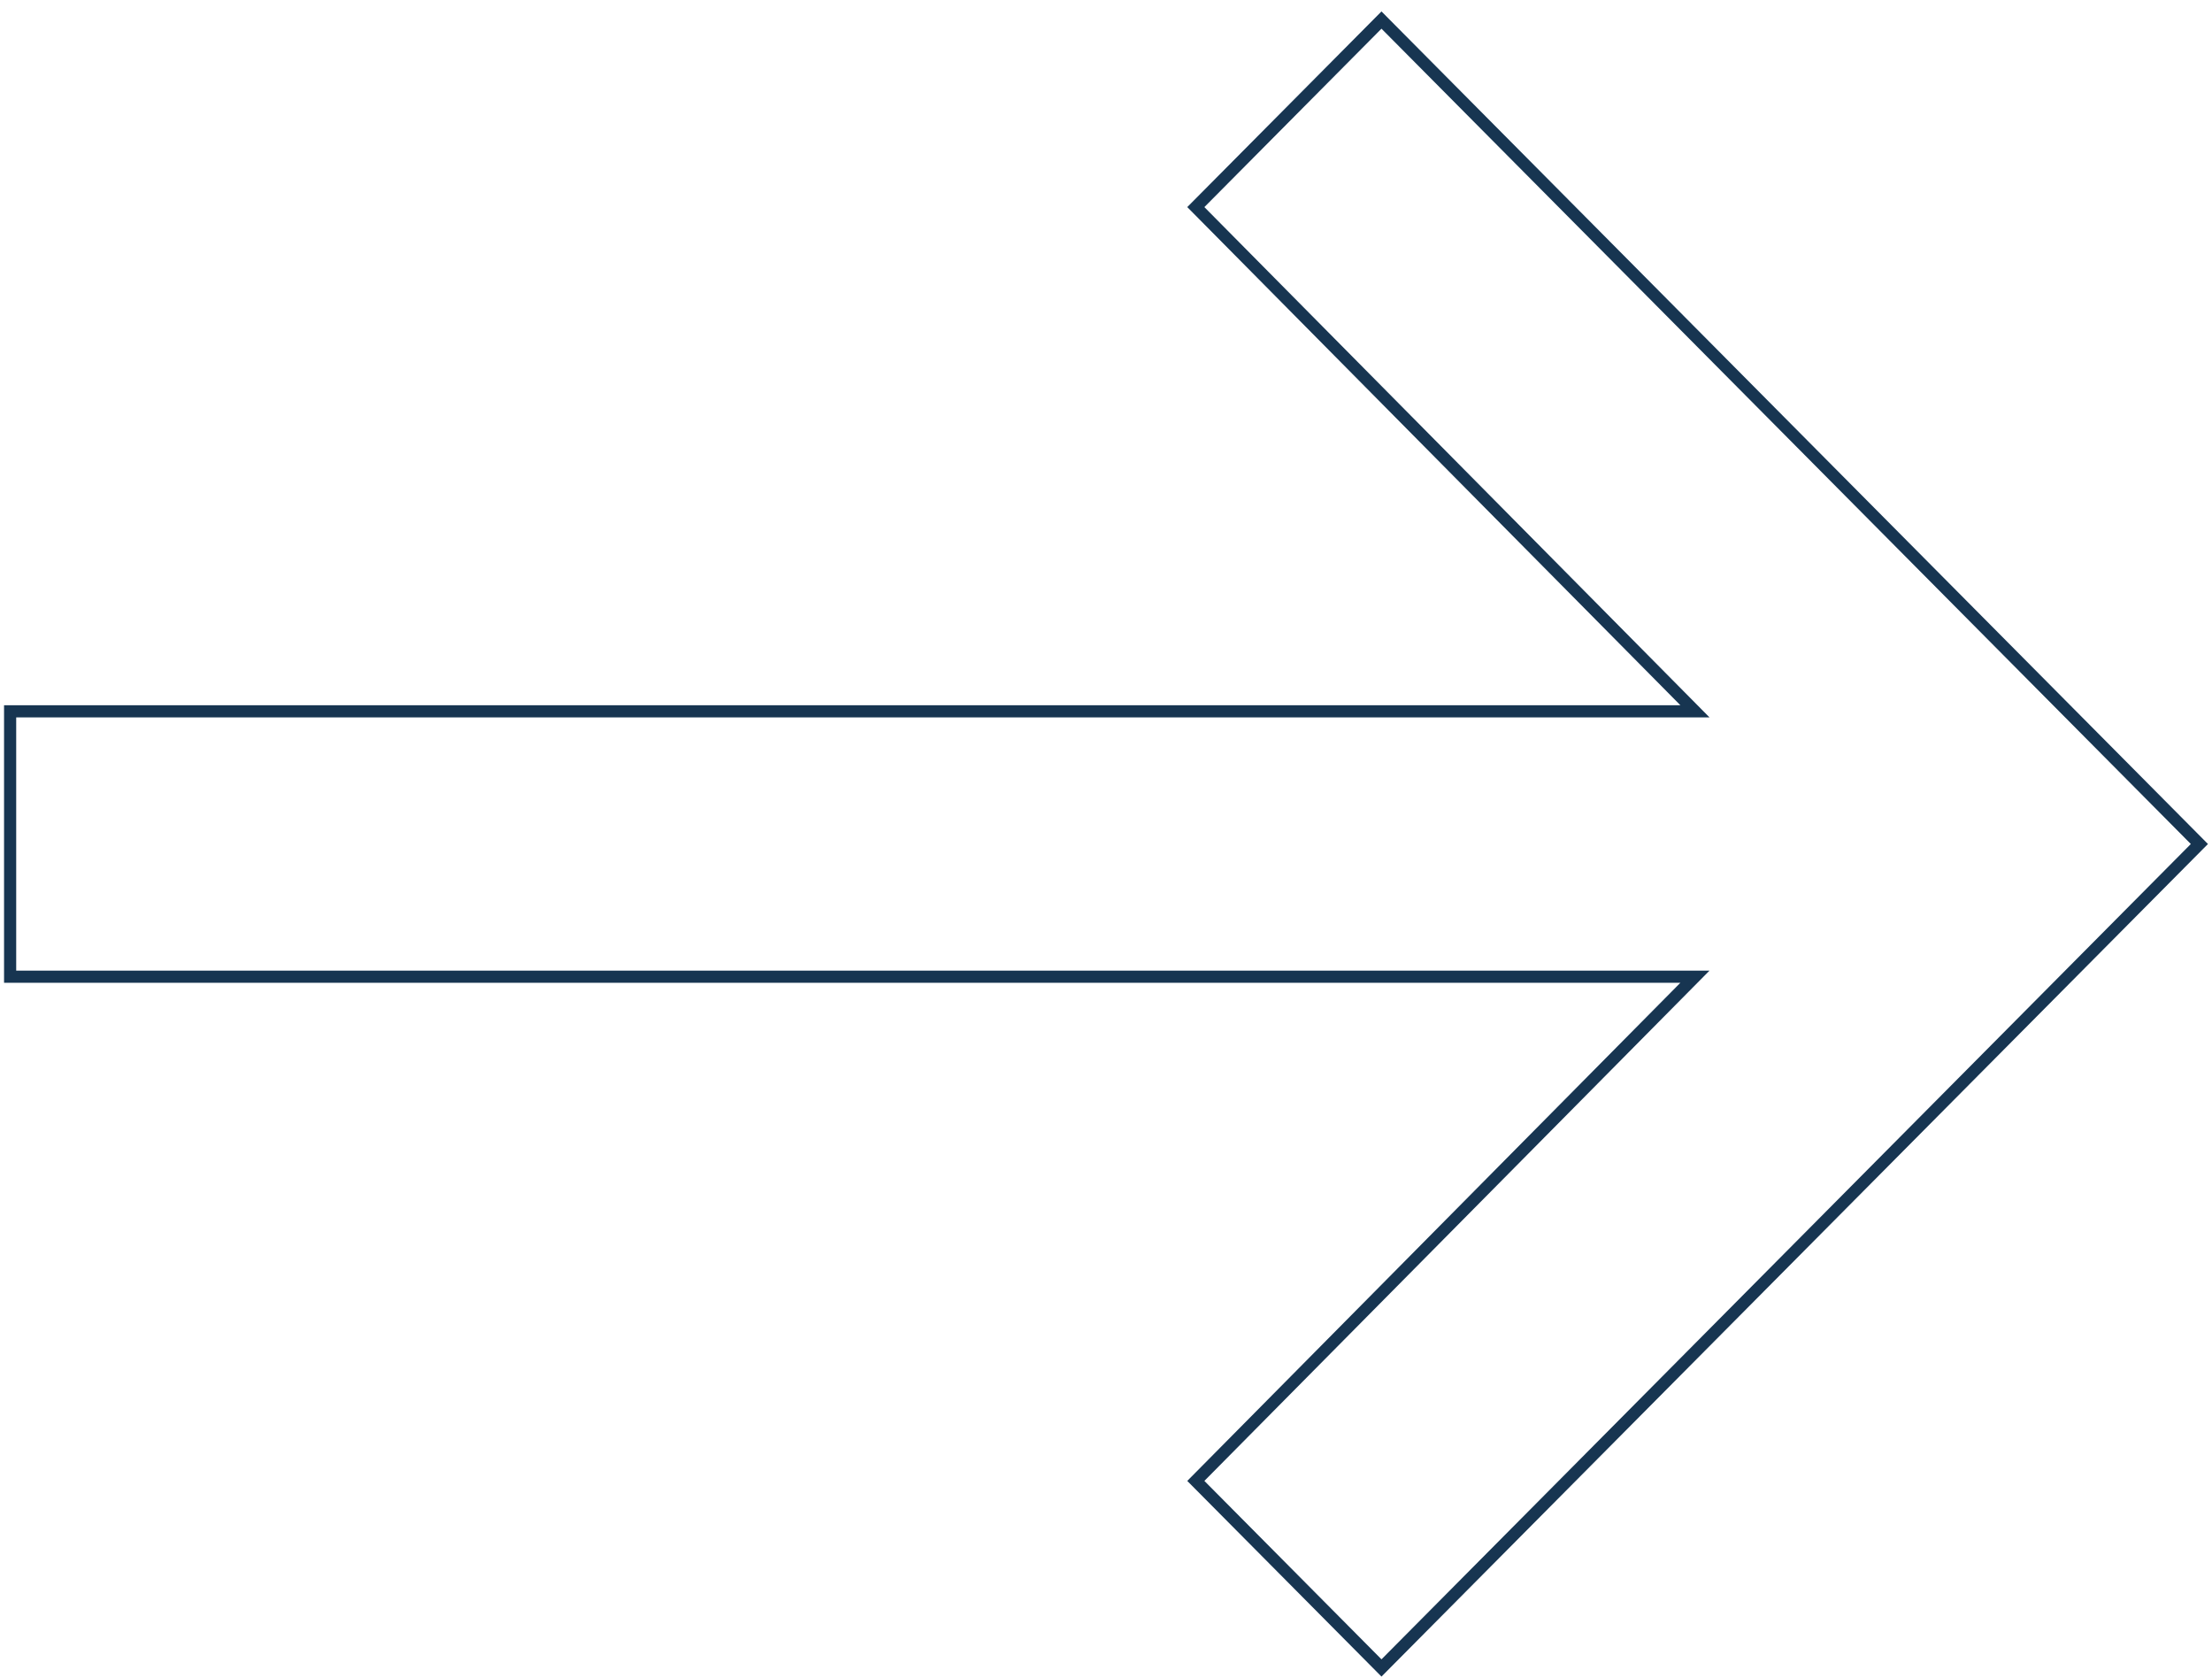 <svg width="182" height="138" viewBox="0 0 182 138" fill="none" xmlns="http://www.w3.org/2000/svg">
<path d="M138.615 81.192L139.458 80.34H138.26H0.833V58.512H138.26H139.458L138.615 57.66L98.39 17.035L113.666 1.65L180.962 69.426L113.666 137.202L98.39 121.817L138.615 81.192Z" stroke="#173551"/>
</svg>
